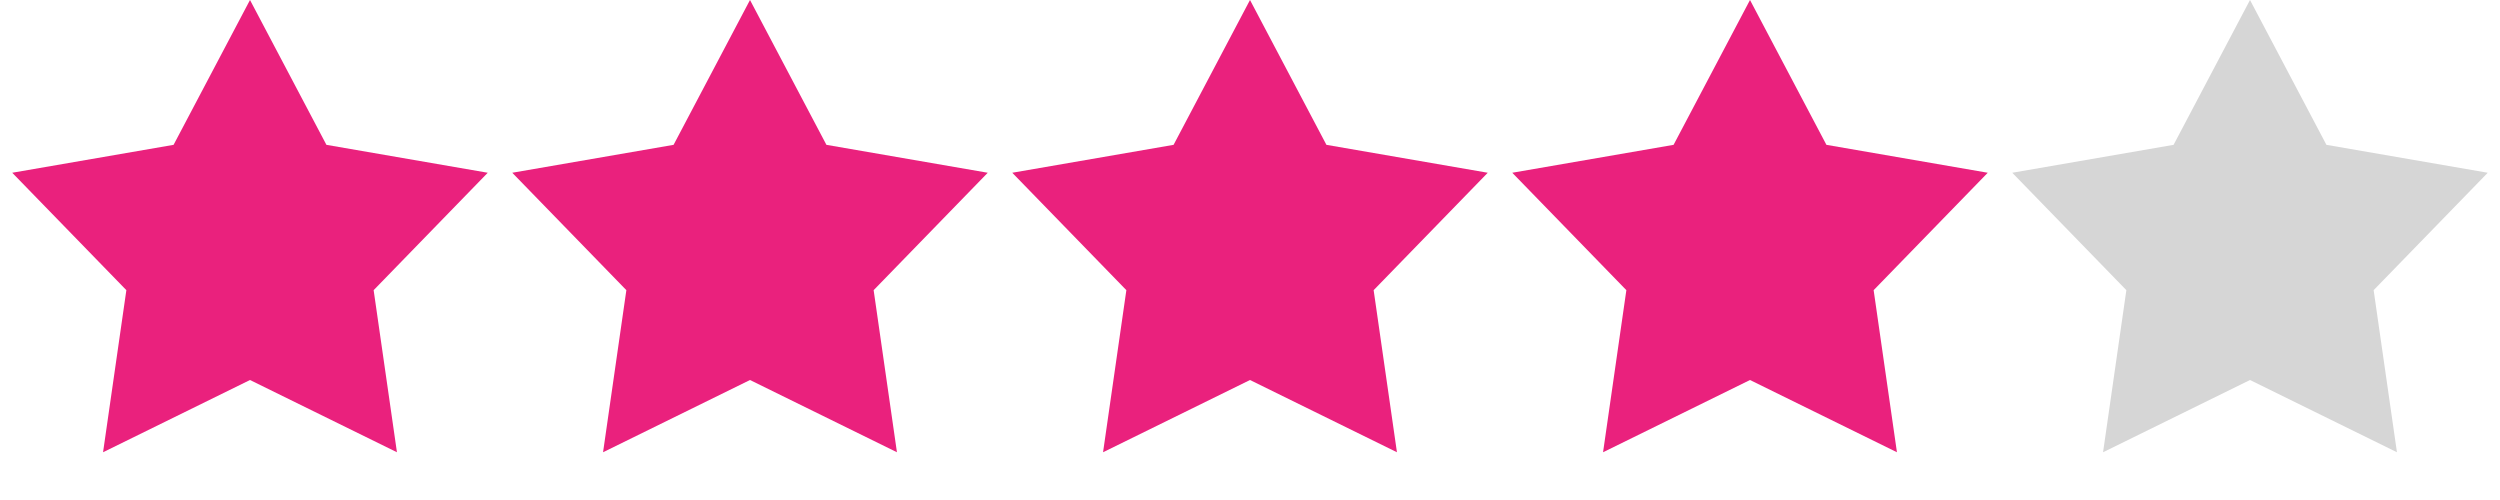 <svg width="90" height="18" viewBox="0 0 90 18" fill="none" xmlns="http://www.w3.org/2000/svg">
<path d="M9 0L11.751 5.214L17.559 6.219L13.451 10.446L14.29 16.281L9 13.68L3.71 16.281L4.549 10.446L0.44 6.219L6.249 5.214L9 0Z" fill="#EA217D"/>
<path d="M27 0L29.751 5.214L35.559 6.219L31.451 10.446L32.29 16.281L27 13.68L21.71 16.281L22.549 10.446L18.441 6.219L24.249 5.214L27 0Z" fill="#EA217D"/>
<path d="M45 0L47.751 5.214L53.559 6.219L49.451 10.446L50.29 16.281L45 13.68L39.71 16.281L40.549 10.446L36.441 6.219L42.249 5.214L45 0Z" fill="#EA217D"/>
<path d="M63 0L65.751 5.214L71.559 6.219L67.451 10.446L68.29 16.281L63 13.68L57.71 16.281L58.549 10.446L54.441 6.219L60.249 5.214L63 0Z" fill="#EA217D"/>
<path d="M81 0L83.751 5.214L89.559 6.219L85.451 10.446L86.29 16.281L81 13.68L75.71 16.281L76.549 10.446L72.441 6.219L78.249 5.214L81 0Z" fill="#D6D6D6"/>
</svg>
